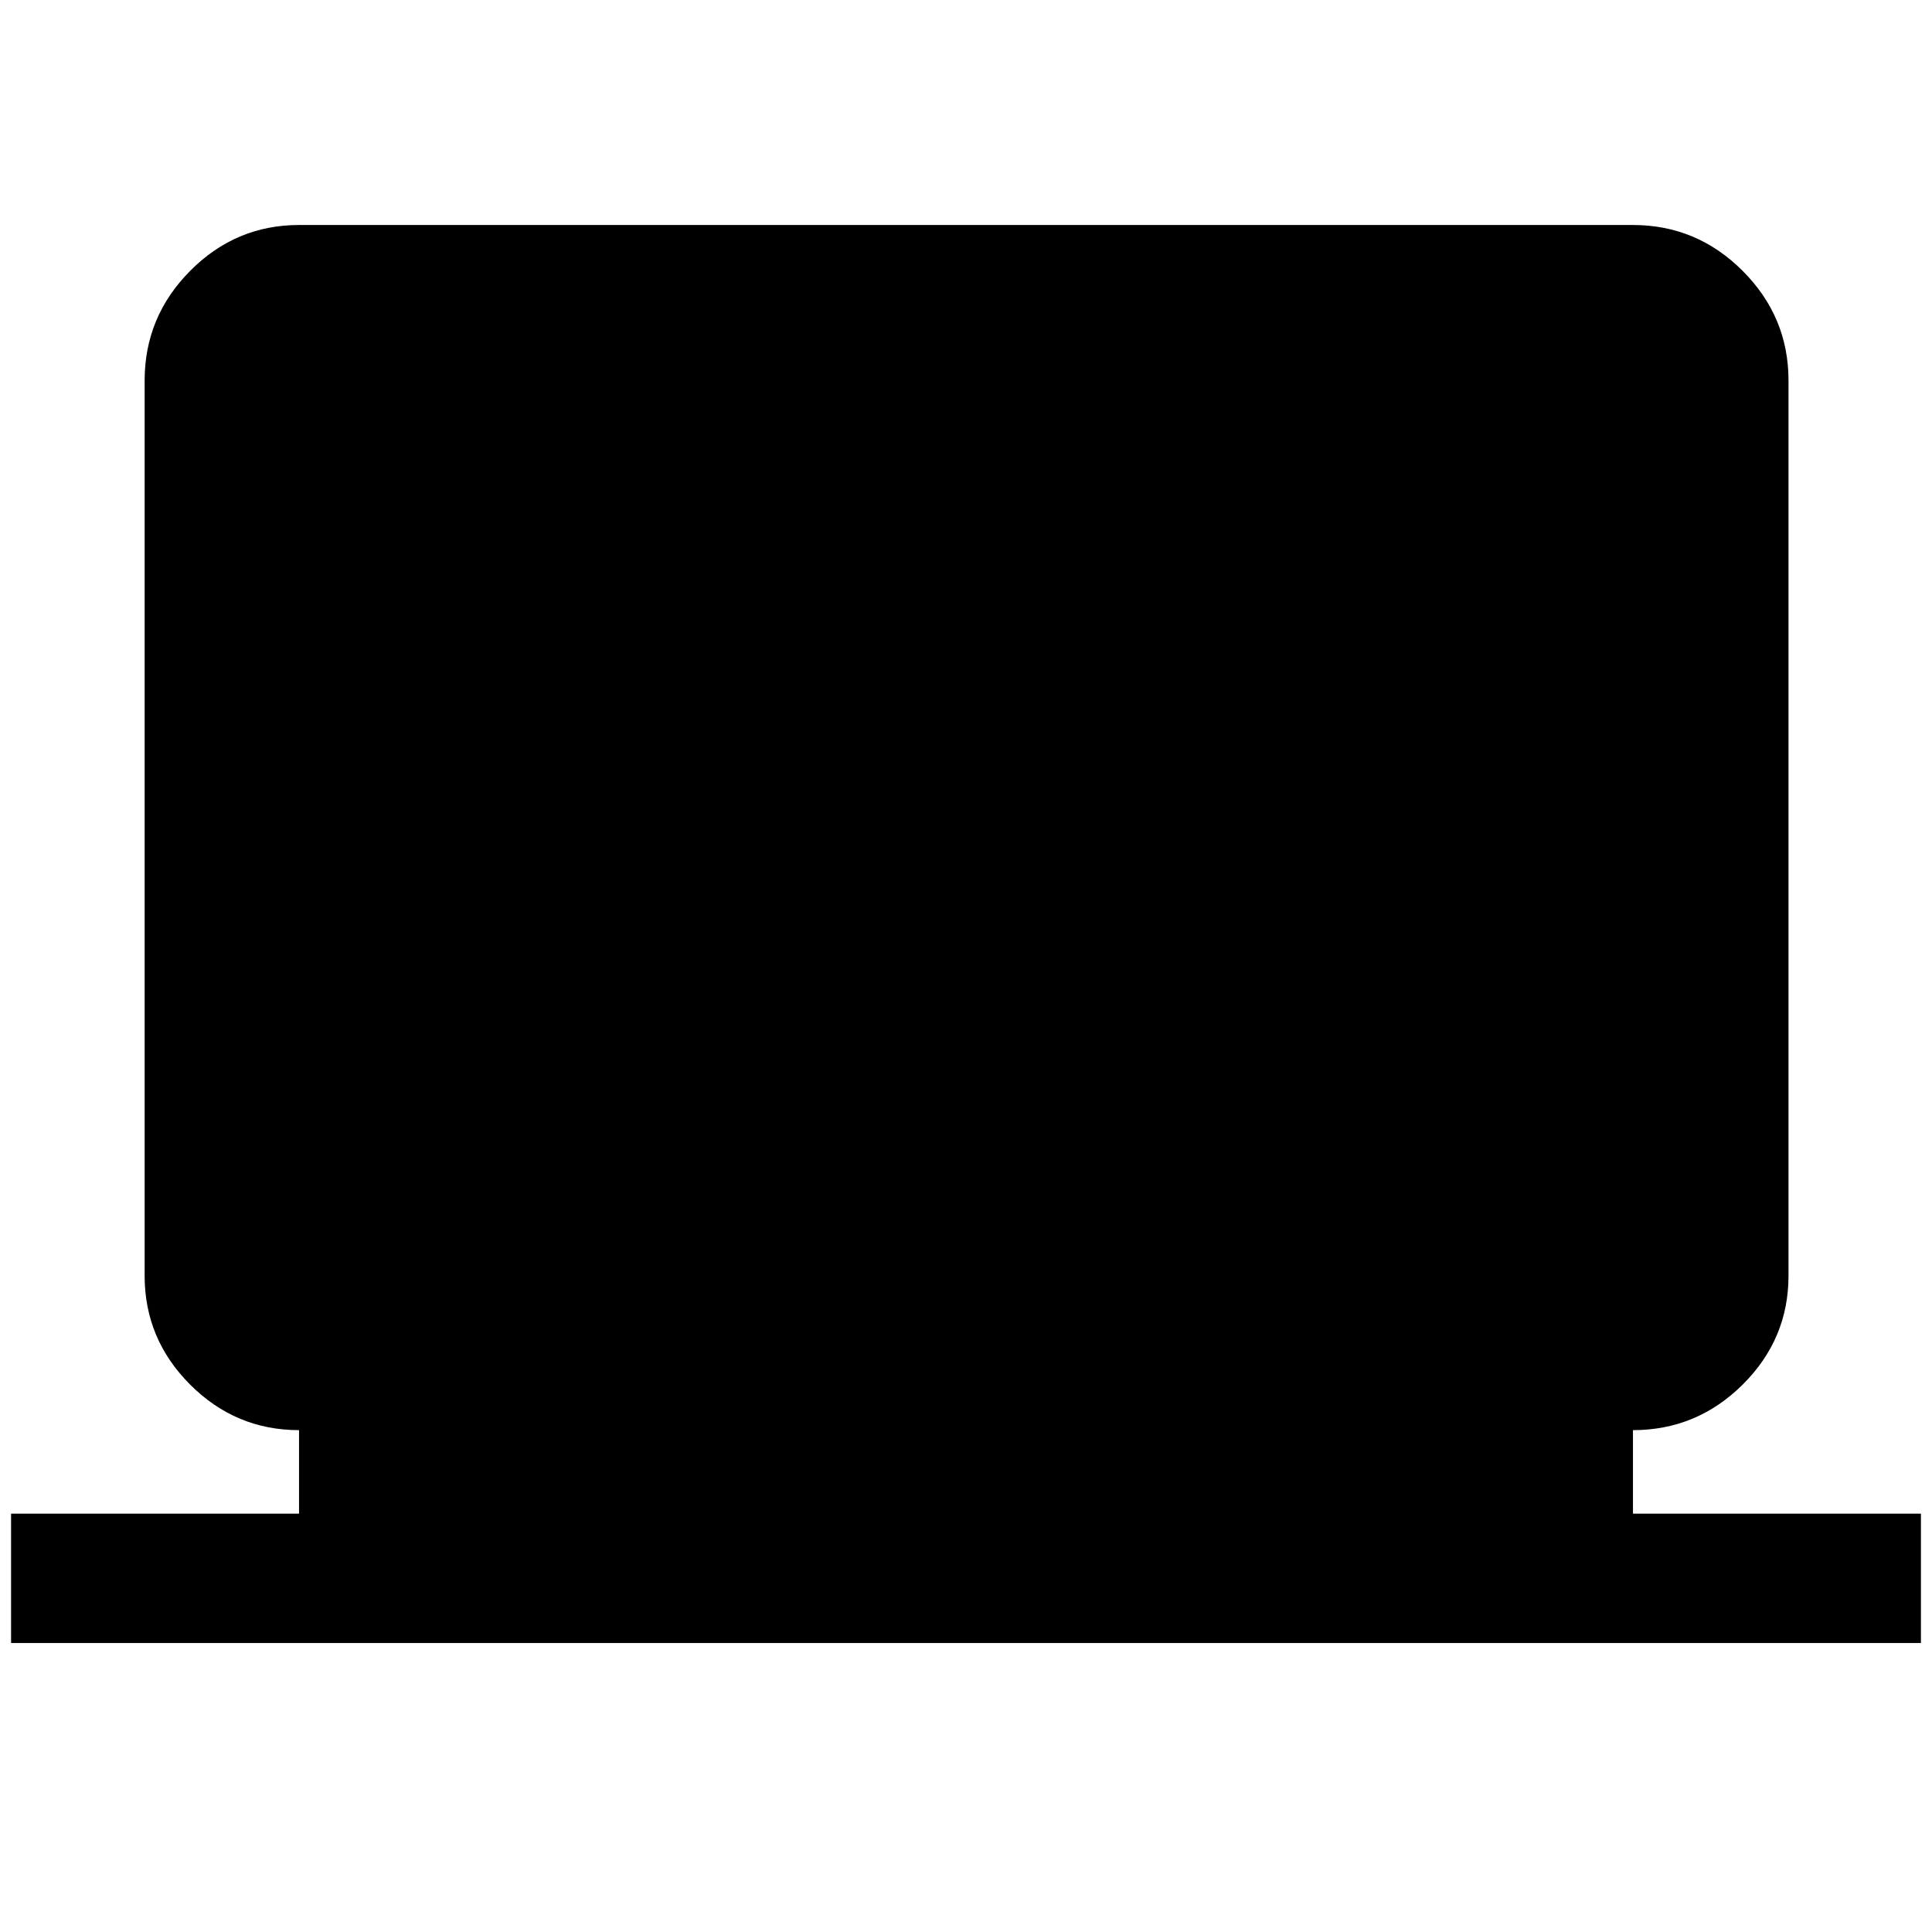 <svg xmlns="http://www.w3.org/2000/svg" height="48" viewBox="0 -960 960 960" width="48"><path d="M5.5-143.59v-64.28h143.09v-41.5q-31.48 0-54.1-22.62t-22.62-54.1v-444.82q0-31.71 22.62-54.5t54.1-22.79h662.82q31.71 0 54.5 22.79t22.79 54.5v444.82q0 31.48-22.79 54.1t-54.5 22.62v41.5H954.5v64.28H5.5Z"/></svg>
